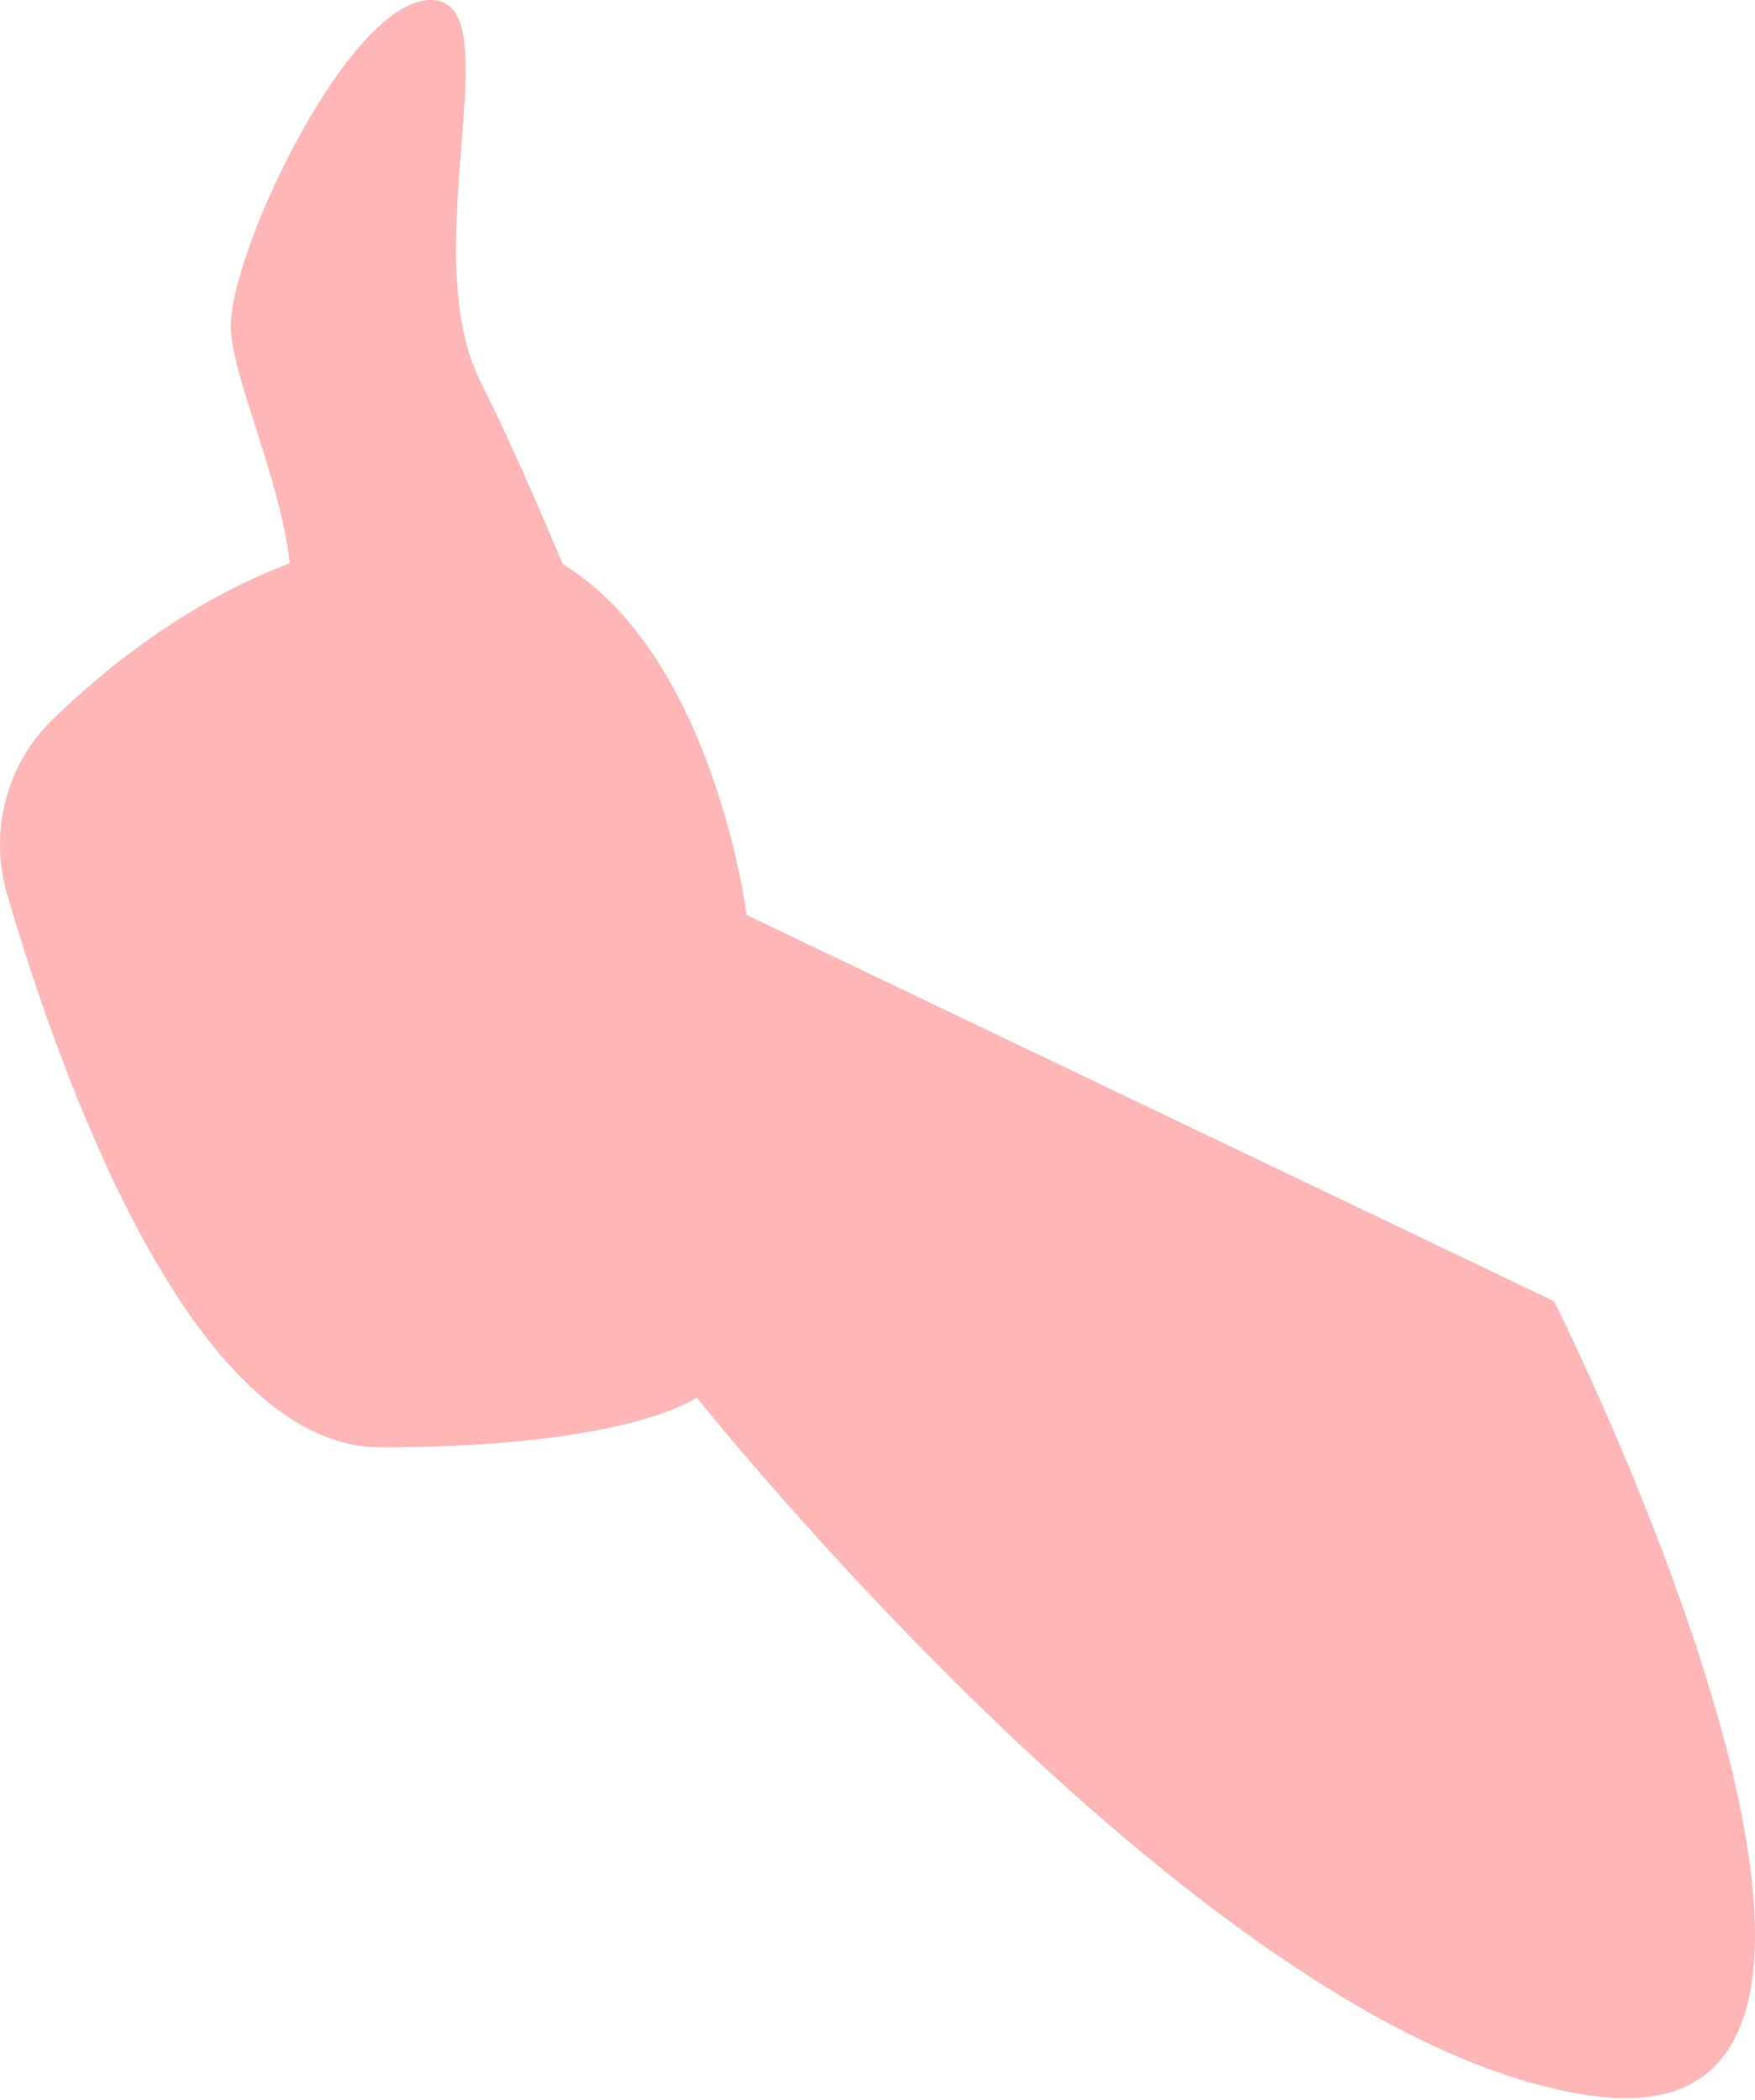 <svg width="56" height="67" viewBox="0 0 56 67" fill="none" xmlns="http://www.w3.org/2000/svg">
<path d="M49.591 41.517L23.824 29.192C23.824 29.192 22.789 20.942 17.957 17.999C17.136 16.039 16.191 13.886 15.332 12.18C13.209 7.961 16.393 0 13.74 0C11.086 0 7.163 8.373 7.371 10.615C7.53 12.336 8.953 15.341 9.247 17.972C6.01 19.192 3.4 21.284 1.683 22.95C0.198 24.391 -0.354 26.542 0.227 28.529C1.909 34.286 6.114 46.176 12.148 46.176C20.109 46.176 22.232 44.584 22.232 44.584C22.232 44.584 38.685 65.283 50.893 66.875C63.1 68.468 49.591 41.517 49.591 41.517V41.517Z" fill="#FFB6B6"/>
</svg>
